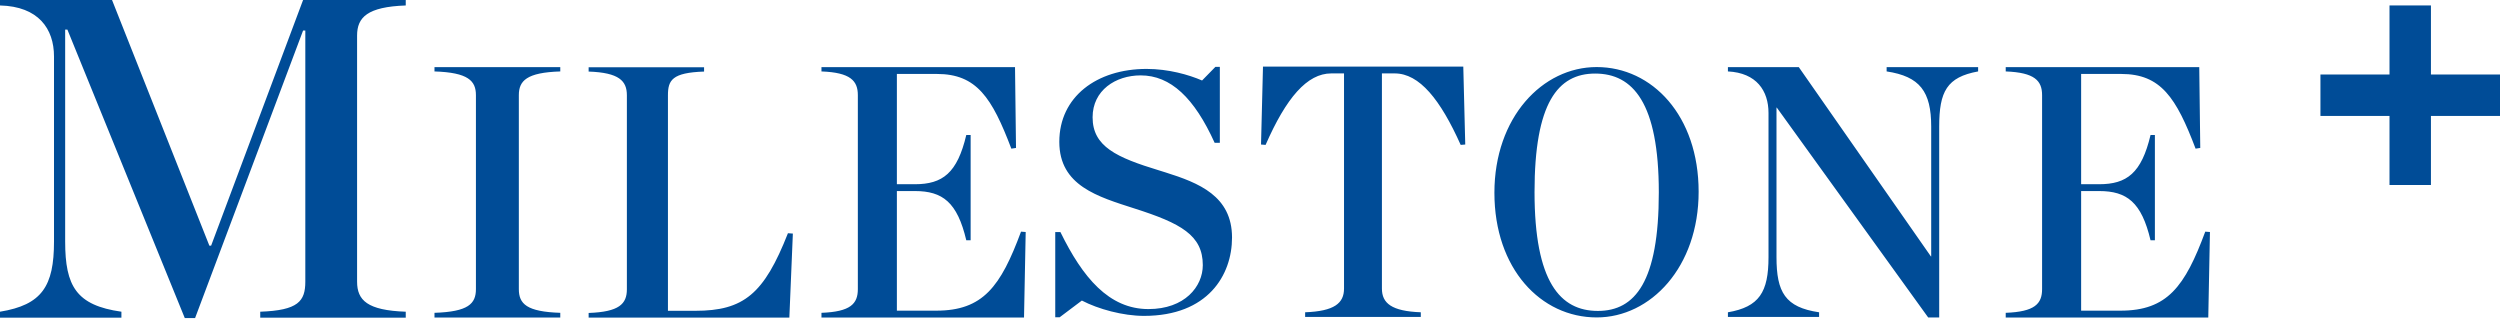 <svg width="181" height="24" viewBox="0 0 181 24" fill="none" xmlns="http://www.w3.org/2000/svg">
<path fill-rule="evenodd" clip-rule="evenodd" d="M8.111 0L15.157 17.784H15.286L21.943 0H29.376V0.396C26.597 0.495 25.853 1.254 25.853 2.573V20.391C25.853 21.743 26.597 22.47 29.376 22.568V22.998H18.841V22.568C21.587 22.47 22.105 21.81 22.105 20.391V2.211H21.943L14.123 23.03H13.379L4.88 2.145H4.718V17.487C4.718 20.721 5.526 22.107 8.79 22.568V22.998H0V22.568C3.038 22.073 3.91 20.721 3.91 17.487V4.091C3.91 2.079 2.779 0.462 0 0.396V0H8.111ZM50.975 4.869V5.181C48.663 5.259 48.359 5.805 48.359 6.898V22.502H50.34C53.846 22.502 55.32 21.28 57.047 16.885L57.403 16.911L57.149 22.996H42.617V22.658C44.827 22.58 45.386 22.008 45.386 20.942V6.898C45.386 5.857 44.827 5.259 42.617 5.181V4.869H50.975ZM130.232 4.859L139.795 18.562H139.819V9.167C139.819 6.624 139 5.534 136.592 5.171V4.859H143.216V5.171C140.952 5.586 140.398 6.624 140.398 9.167V22.986H139.602L128.642 7.792H128.618V18.614C128.618 21.157 129.244 22.247 131.702 22.61V22.948H125.101V22.61C127.365 22.221 128.04 21.157 128.04 18.614V8.181C128.04 6.572 127.173 5.275 125.101 5.171V4.859H130.232ZM40.564 4.859V5.172C38.127 5.25 37.564 5.848 37.564 6.889V20.932C37.564 21.998 38.127 22.57 40.564 22.648V22.987H31.457V22.648C33.895 22.57 34.457 21.998 34.457 20.932V6.889C34.457 5.848 33.895 5.25 31.457 5.172V4.859H40.564ZM73.487 4.859L73.559 10.711L73.221 10.763C71.82 7.07 70.708 5.354 67.833 5.354H64.934V13.338H66.239C68.244 13.338 69.307 12.532 69.959 9.775H70.274V17.395H69.959C69.307 14.638 68.244 13.832 66.239 13.832H64.934V22.492H67.785C71.168 22.492 72.448 20.75 73.922 16.771L74.26 16.797L74.139 22.987H59.474V22.648C61.576 22.57 62.108 21.998 62.108 20.932V6.889C62.108 5.848 61.576 5.25 59.474 5.172V4.859H73.487ZM159.226 4.859L159.299 10.711L158.961 10.763C157.559 7.07 156.448 5.354 153.573 5.354H150.674V13.338H151.978C153.984 13.338 155.047 12.532 155.699 9.775H156.014V17.395H155.699C155.047 14.638 153.984 13.832 151.978 13.832H150.674V22.492H153.525C156.908 22.492 158.188 20.75 159.661 16.771L160 16.797L159.879 22.987H145.214V22.648C147.316 22.57 147.847 21.998 147.847 20.932V6.889C147.847 5.848 147.316 5.25 145.214 5.172V4.859H159.226ZM115.599 4.855C119.618 4.855 122.981 8.376 122.981 13.881C122.981 19.337 119.508 22.982 115.599 22.982C111.558 22.982 108.195 19.46 108.195 13.955C108.195 8.5 111.668 4.855 115.599 4.855ZM88.316 4.842V10.341H87.941C86.468 7.086 84.754 5.458 82.585 5.458C80.764 5.458 79.104 6.543 79.104 8.492C79.104 10.613 80.844 11.402 83.924 12.339L84.388 12.484C86.789 13.241 89.199 14.185 89.199 17.198C89.199 19.91 87.458 22.87 82.826 22.87C81.3 22.87 79.506 22.377 78.327 21.76L76.721 22.969H76.4V16.803H76.775C78.381 20.083 80.283 22.377 83.148 22.377C85.772 22.377 87.083 20.749 87.083 19.195C87.083 17.025 85.477 16.162 82.157 15.101C79.479 14.238 76.694 13.449 76.694 10.267C76.694 7.012 79.398 4.99 83.013 4.99C84.593 4.99 86.066 5.409 87.03 5.828L87.994 4.842H88.316ZM105.942 4.821L106.084 10.464L105.753 10.49C104.286 7.214 102.771 5.315 100.974 5.315H100.051V20.893C100.051 21.959 100.761 22.531 102.866 22.609V22.948H94.492V22.609C96.597 22.531 97.307 21.959 97.307 20.893V5.315H96.385C94.634 5.315 93.12 7.084 91.629 10.49L91.298 10.464L91.44 4.821H105.942ZM115.49 5.326C112.782 5.326 111.1 7.459 111.1 13.906C111.1 20.403 112.956 22.511 115.686 22.511C118.394 22.511 120.098 20.378 120.098 13.931C120.098 7.434 118.22 5.326 115.49 5.326Z" fill="#004C97"/>
<path d="M181 8.394H176V13.394H173V8.394H168V5.394H173V0.394H176V5.394H181V8.394Z" fill="#004C97"/>
</svg>
